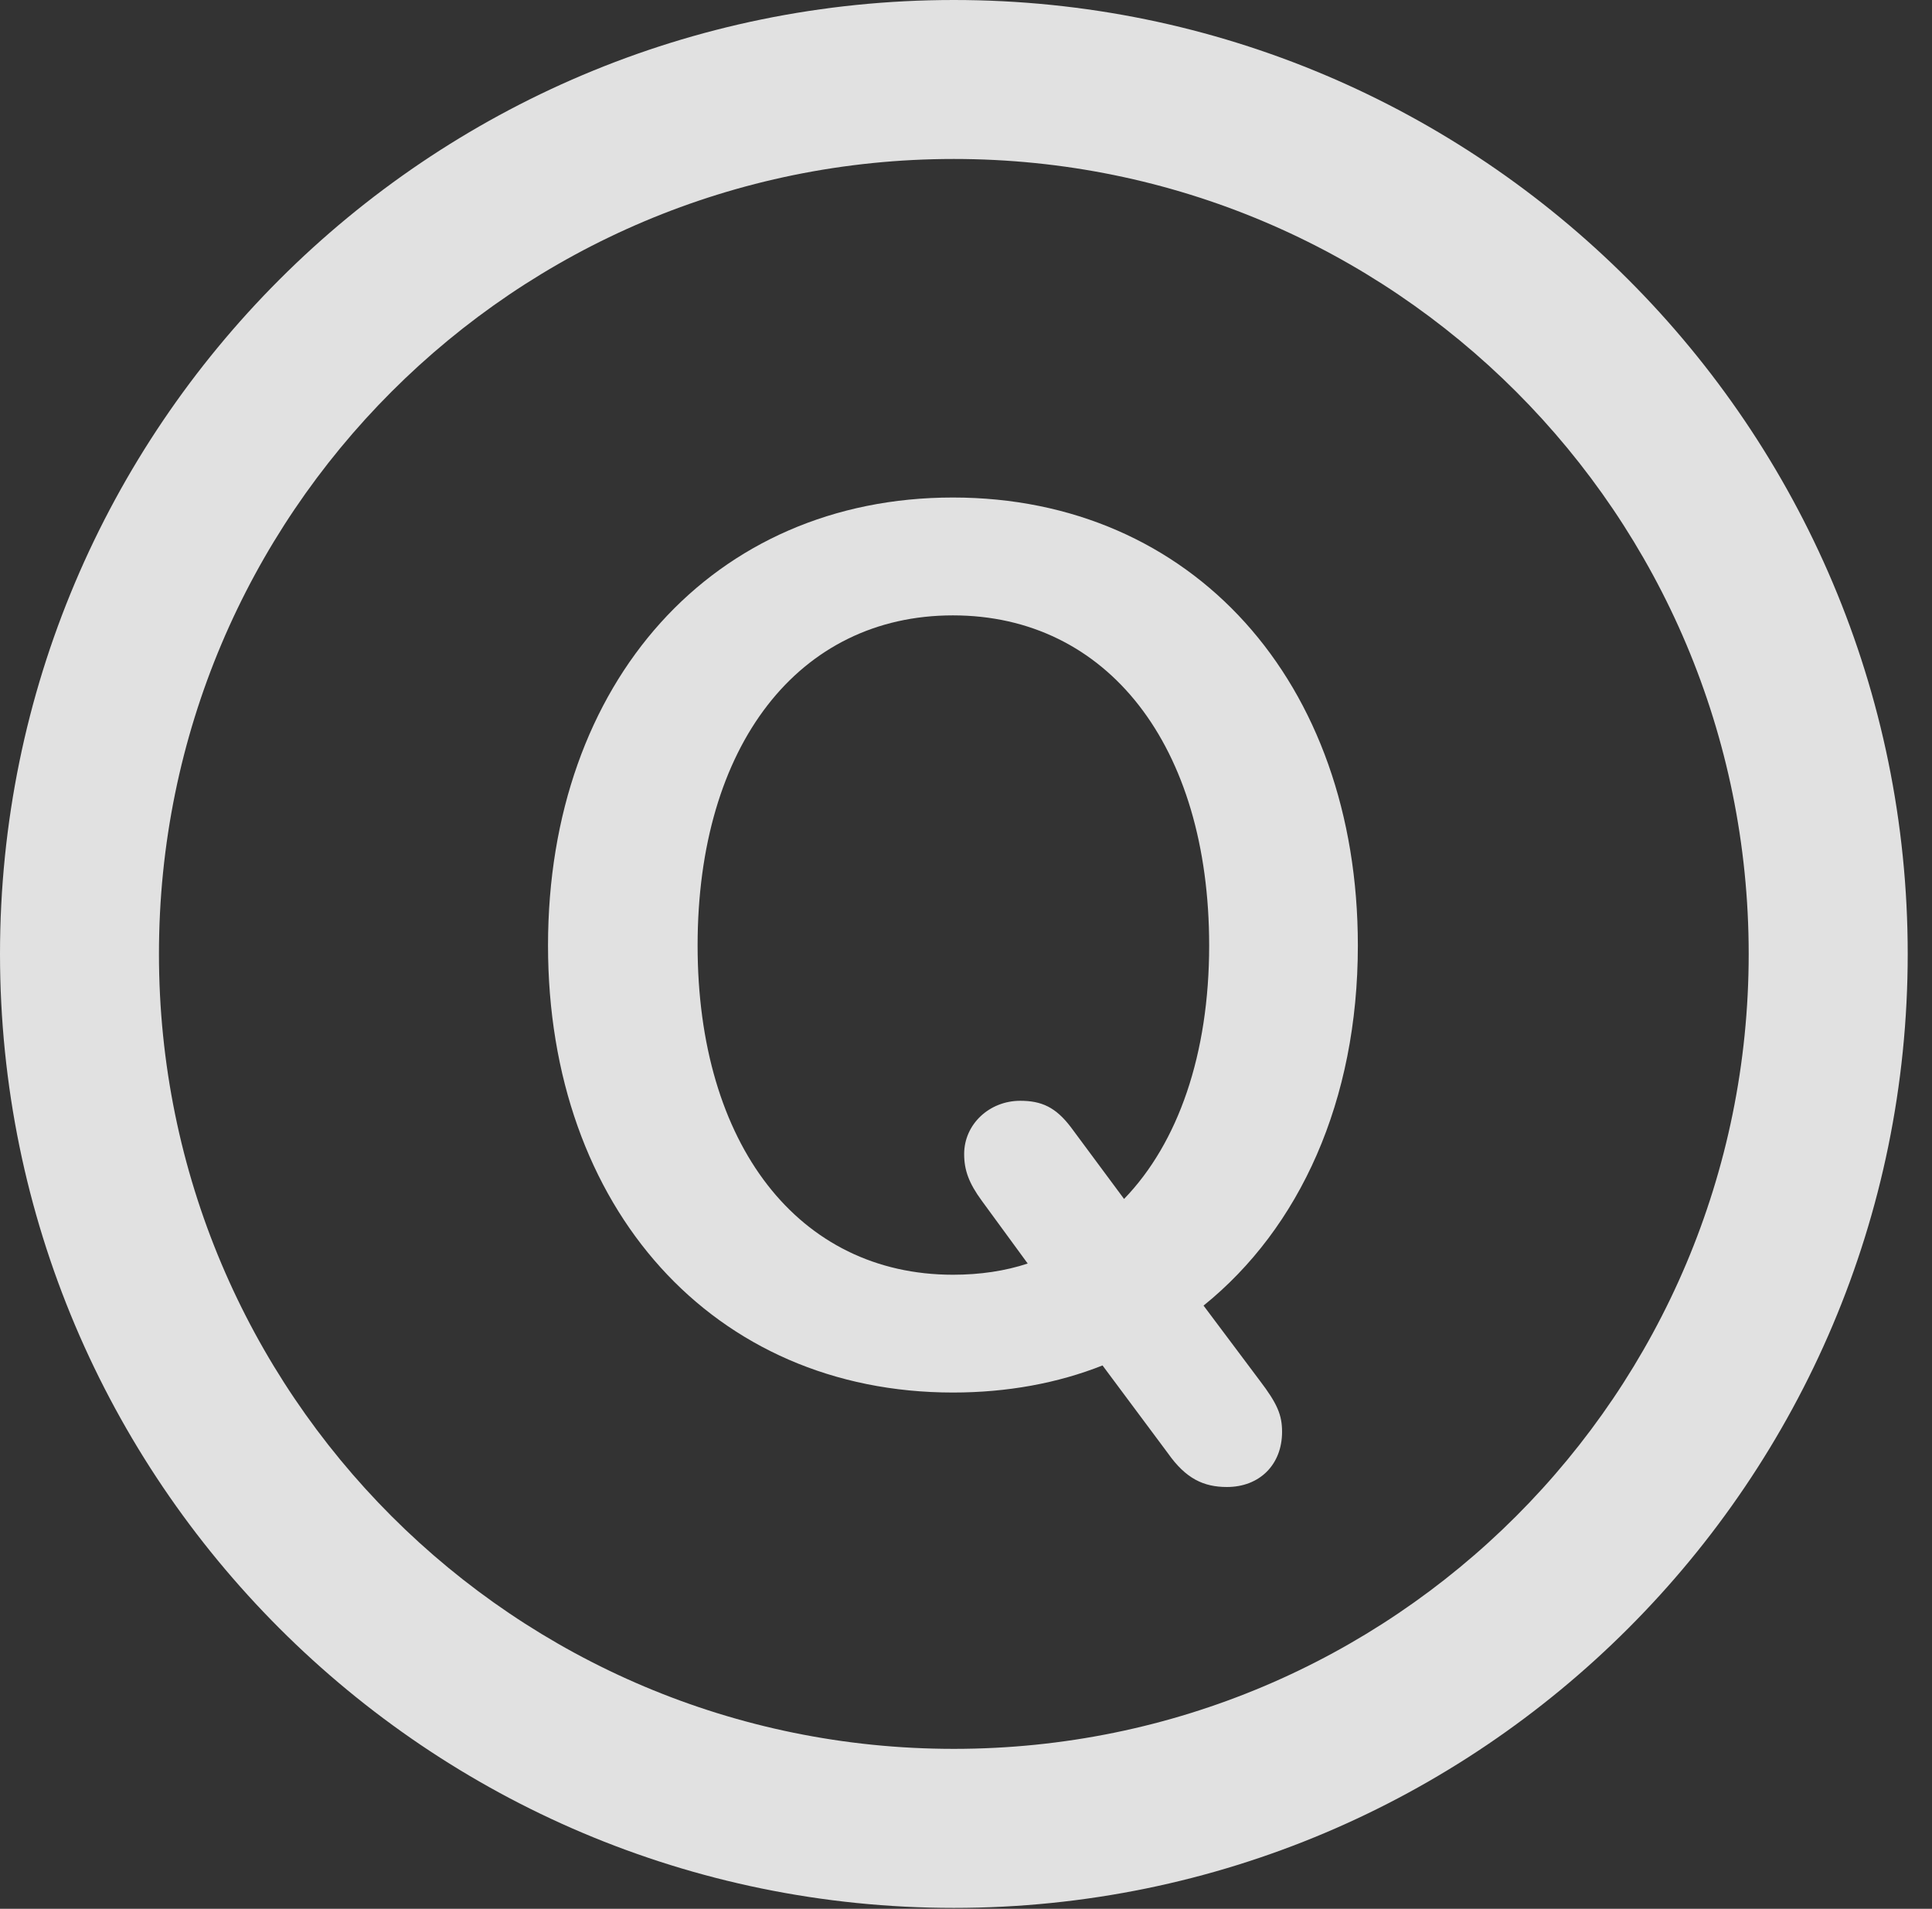 <?xml version="1.0" encoding="UTF-8"?>
<!--Generator: Apple Native CoreSVG 326-->
<!DOCTYPE svg
PUBLIC "-//W3C//DTD SVG 1.1//EN"
       "http://www.w3.org/Graphics/SVG/1.1/DTD/svg11.dtd">
<svg version="1.1" xmlns="http://www.w3.org/2000/svg" xmlns:xlink="http://www.w3.org/1999/xlink" viewBox="0 0 28.246 27.904">
 <rect x="0" y="0" width="28.246" height="27.904" fill="#333333" stroke="none"/>
 <g>
  <rect height="27.904" opacity="0" width="28.246" x="0" y="0"/>
  <path d="M13.945 27.891C21.643 27.891 27.891 21.643 27.891 13.945C27.891 6.248 21.643 0 13.945 0C6.248 0 0 6.248 0 13.945C0 21.643 6.248 27.891 13.945 27.891ZM13.945 25.566C7.52 25.566 2.324 20.371 2.324 13.945C2.324 7.52 7.52 2.324 13.945 2.324C20.371 2.324 25.566 7.52 25.566 13.945C25.566 20.371 20.371 25.566 13.945 25.566Z" fill="white" fill-opacity="0.85"/>
  <path d="M13.932 20.357C14.725 20.357 15.463 20.221 16.119 19.961L17.076 21.246C17.336 21.615 17.596 21.738 17.938 21.738C18.416 21.738 18.744 21.41 18.744 20.932C18.744 20.686 18.676 20.521 18.416 20.18L17.596 19.086C19.004 17.951 19.852 16.092 19.852 13.822C19.852 9.967 17.432 7.273 13.932 7.273C10.432 7.273 8.012 9.967 8.012 13.822C8.012 17.664 10.432 20.357 13.932 20.357ZM13.932 18.635C11.676 18.635 10.199 16.734 10.199 13.822C10.199 10.896 11.676 8.996 13.932 8.996C16.188 8.996 17.678 10.896 17.678 13.822C17.678 15.408 17.227 16.707 16.434 17.527L15.654 16.475C15.435 16.188 15.23 16.092 14.916 16.092C14.465 16.092 14.096 16.434 14.096 16.871C14.096 17.104 14.164 17.295 14.355 17.555L15.025 18.471C14.697 18.58 14.328 18.635 13.932 18.635Z" fill="white" fill-opacity="0.85"/>
 </g>
</svg>
